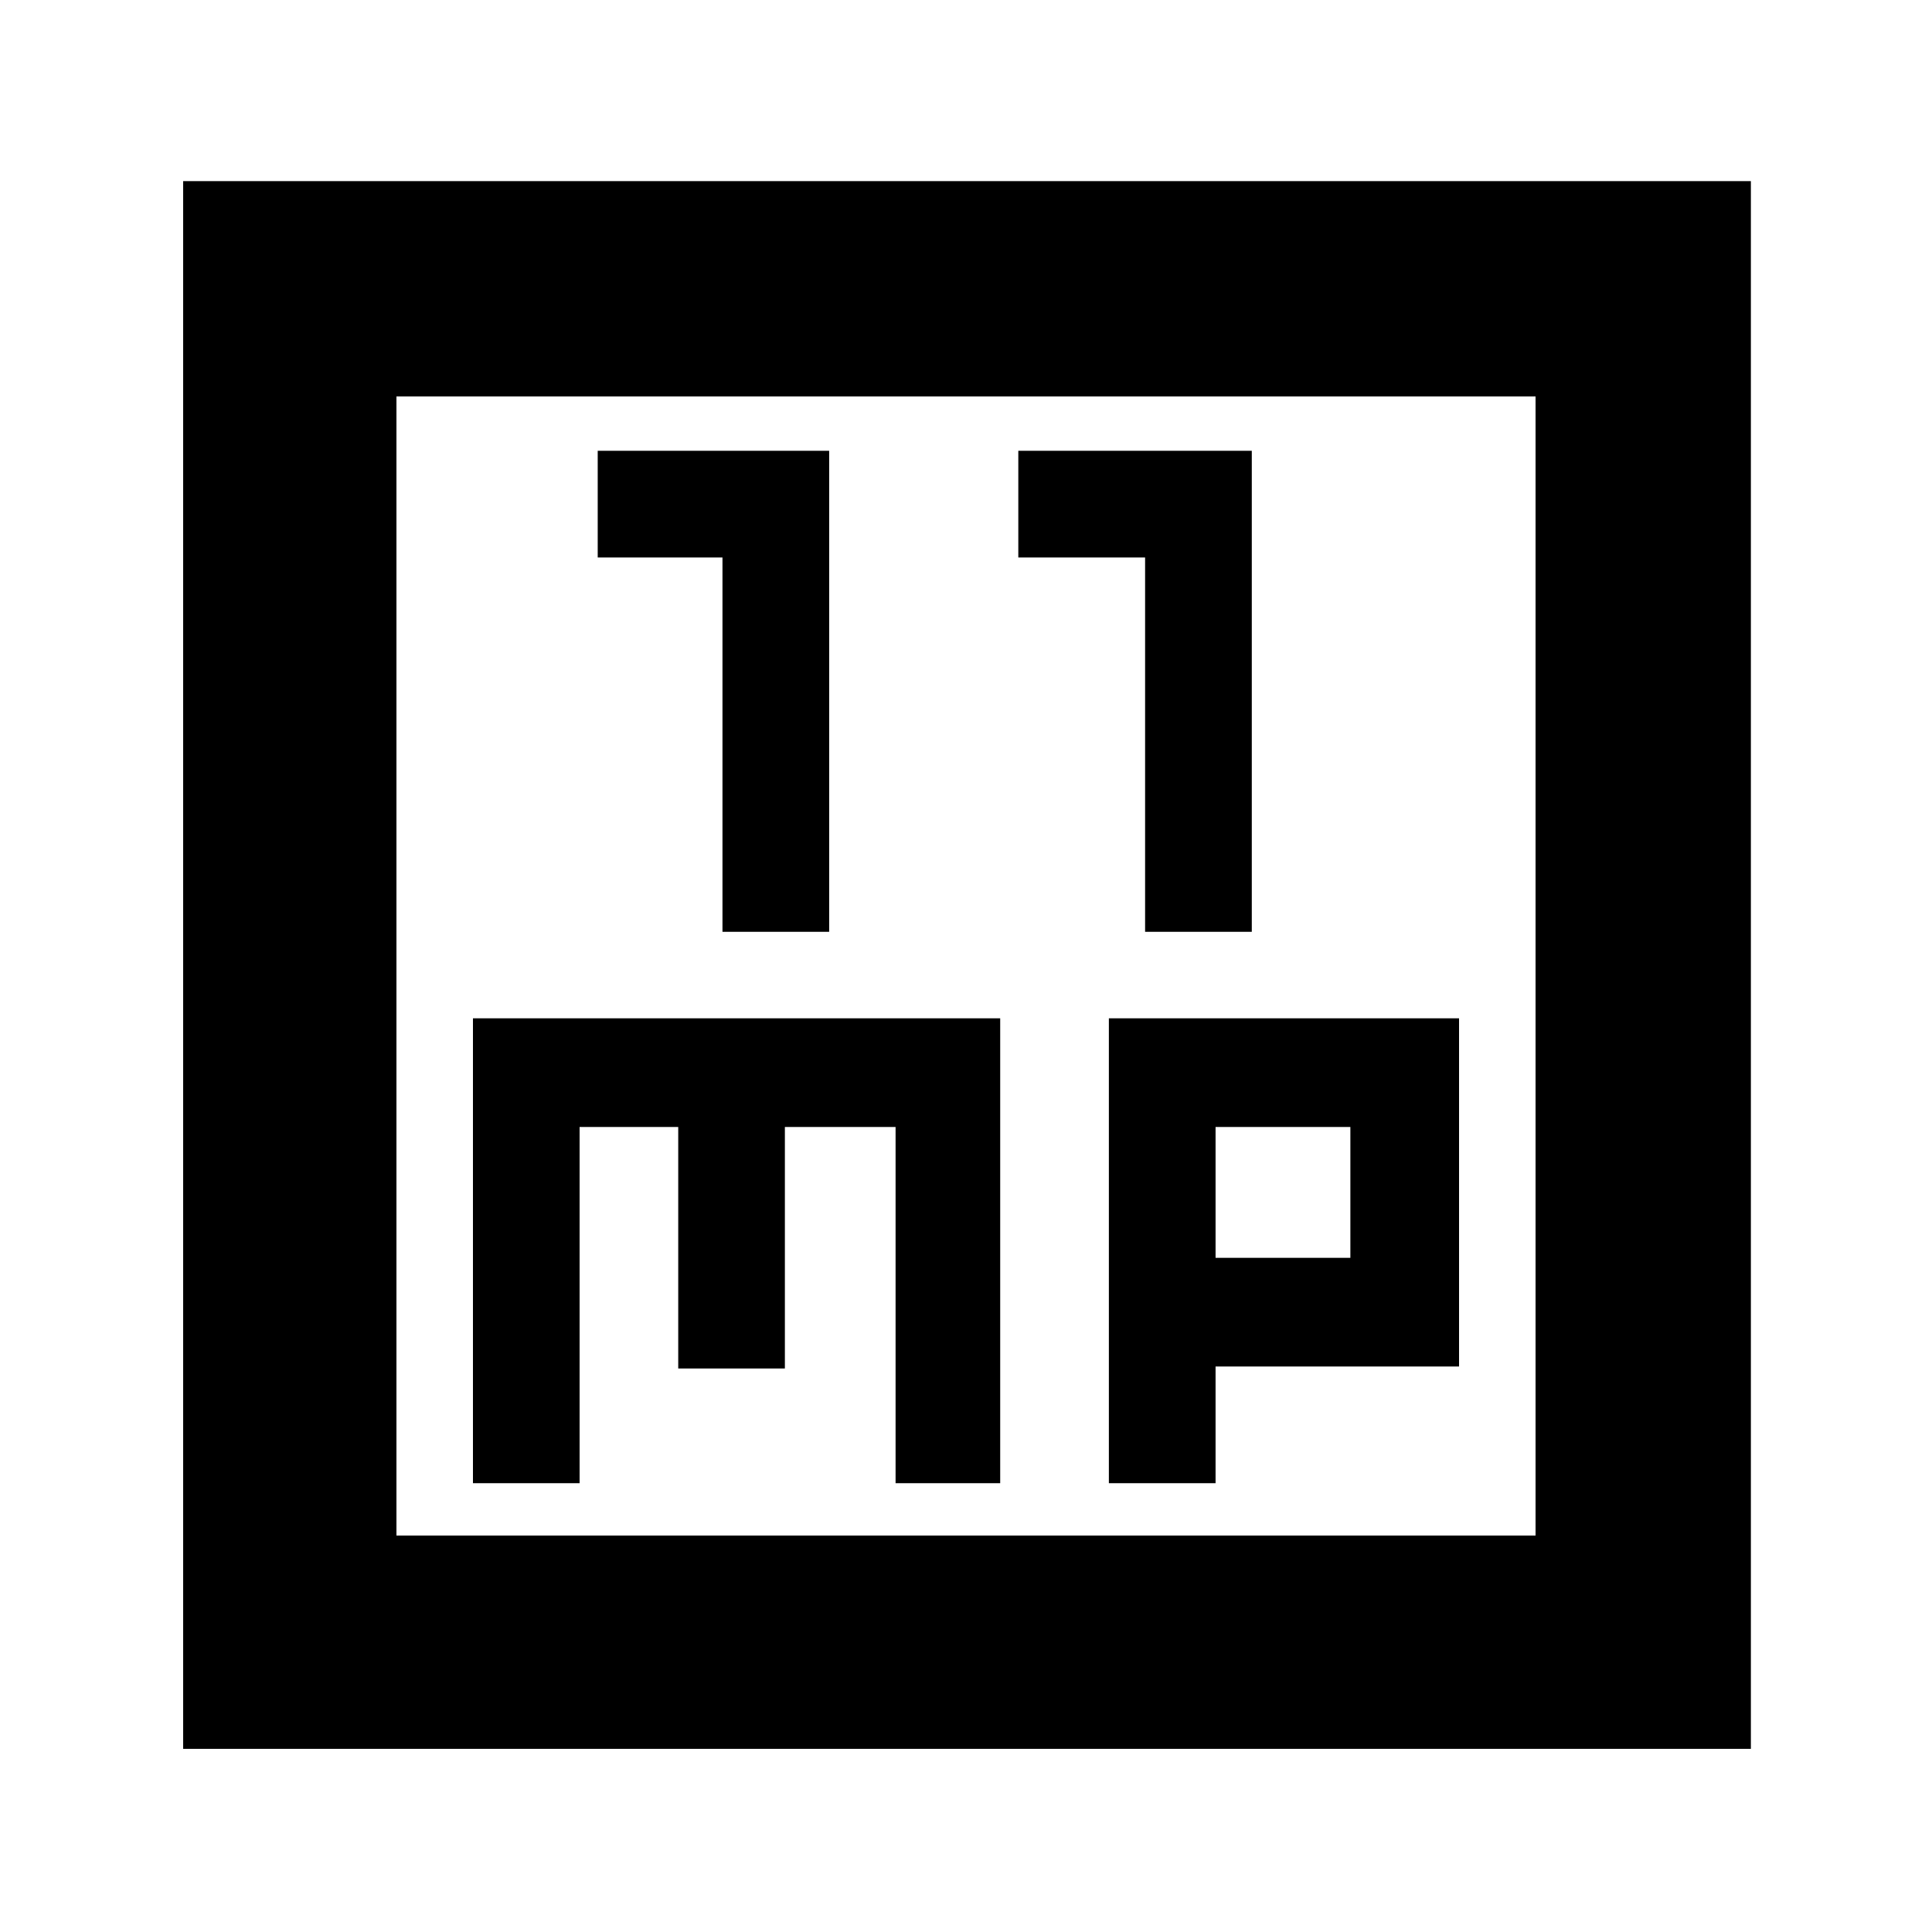 <svg xmlns="http://www.w3.org/2000/svg" height="40" width="40"><path d="M14.958 19.292H17.167V9.333H12.375V11.542H14.958ZM23.708 19.292H25.917V9.333H21.083V11.542H23.708ZM3.792 36.208V3.75H36.25V36.208ZM8.208 31.792H31.792V8.208H8.208ZM9.792 30.708H12V23.333H14.042V28.333H16.25V23.333H18.542V30.708H20.708V21.083H9.792ZM22.958 30.708H25.167V28.292H30.208V21.083H22.958ZM25.167 23.333H27.958V26.042H25.167ZM8.208 8.208V31.792Z"/></svg>